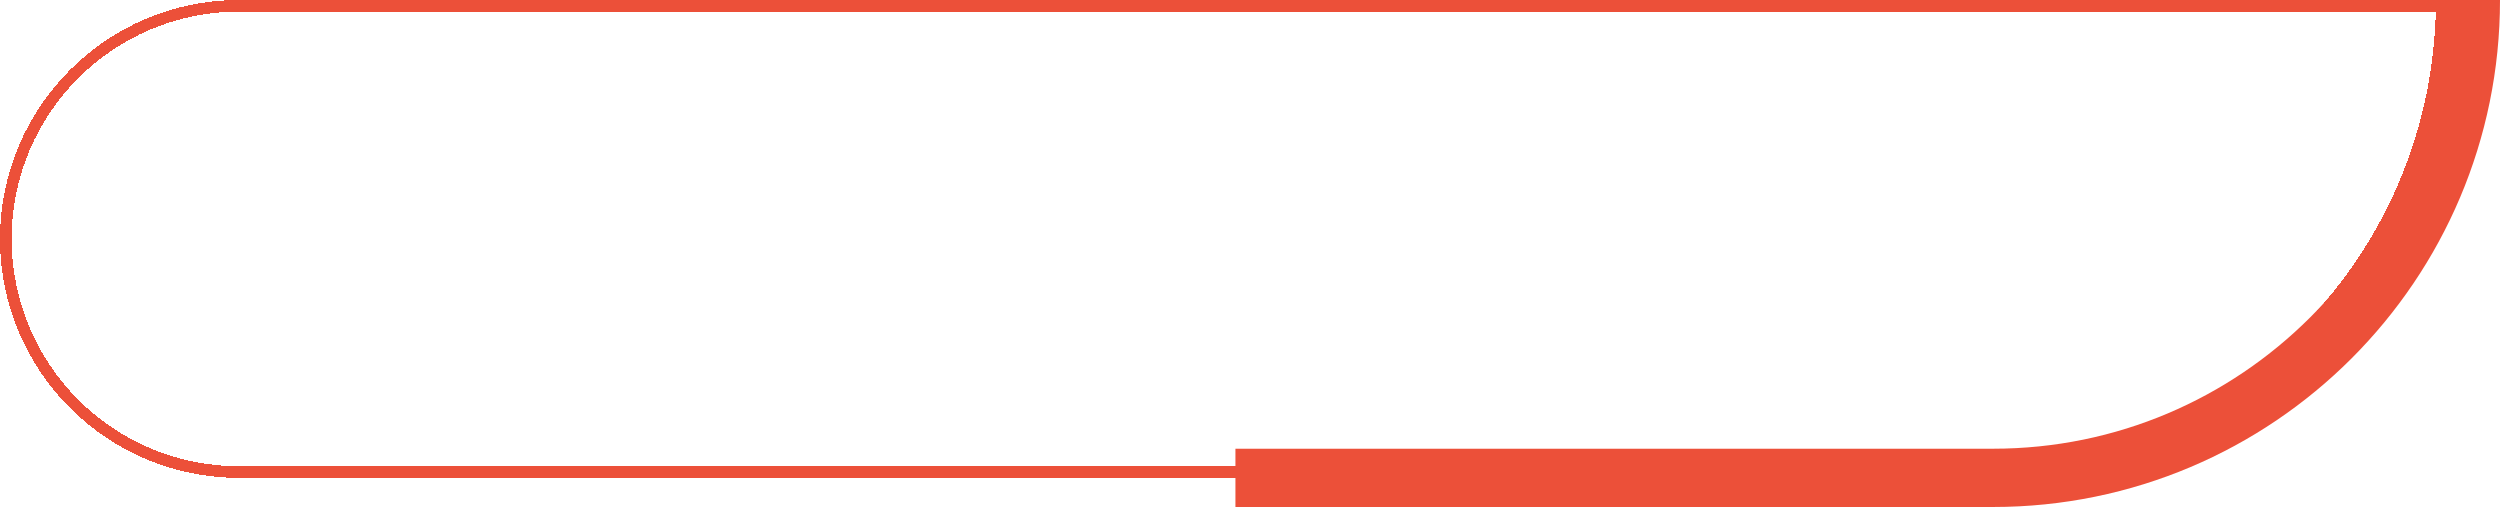 <?xml version="1.0" encoding="UTF-8"?><svg id="Calque_2" xmlns="http://www.w3.org/2000/svg" viewBox="0 0 214.5 43.5"><defs><style>.cls-1{stroke-width:5px;}.cls-1,.cls-2{fill:none;stroke:#ec5039;}</style></defs><g id="Calque_1-2"><g id="hover"><path class="cls-1" d="m212,0h0c0,22.64-18.36,41-41,41h-65"/><path class="cls-2" d="m.5,20.5C.5,9.45,9.45.5,20.5.5h189c-.27,22.14-18.3,40-40.5,40H20.5C9.45,40.5.5,31.55.5,20.5Z" shape-rendering="crispEdges"/></g></g></svg>